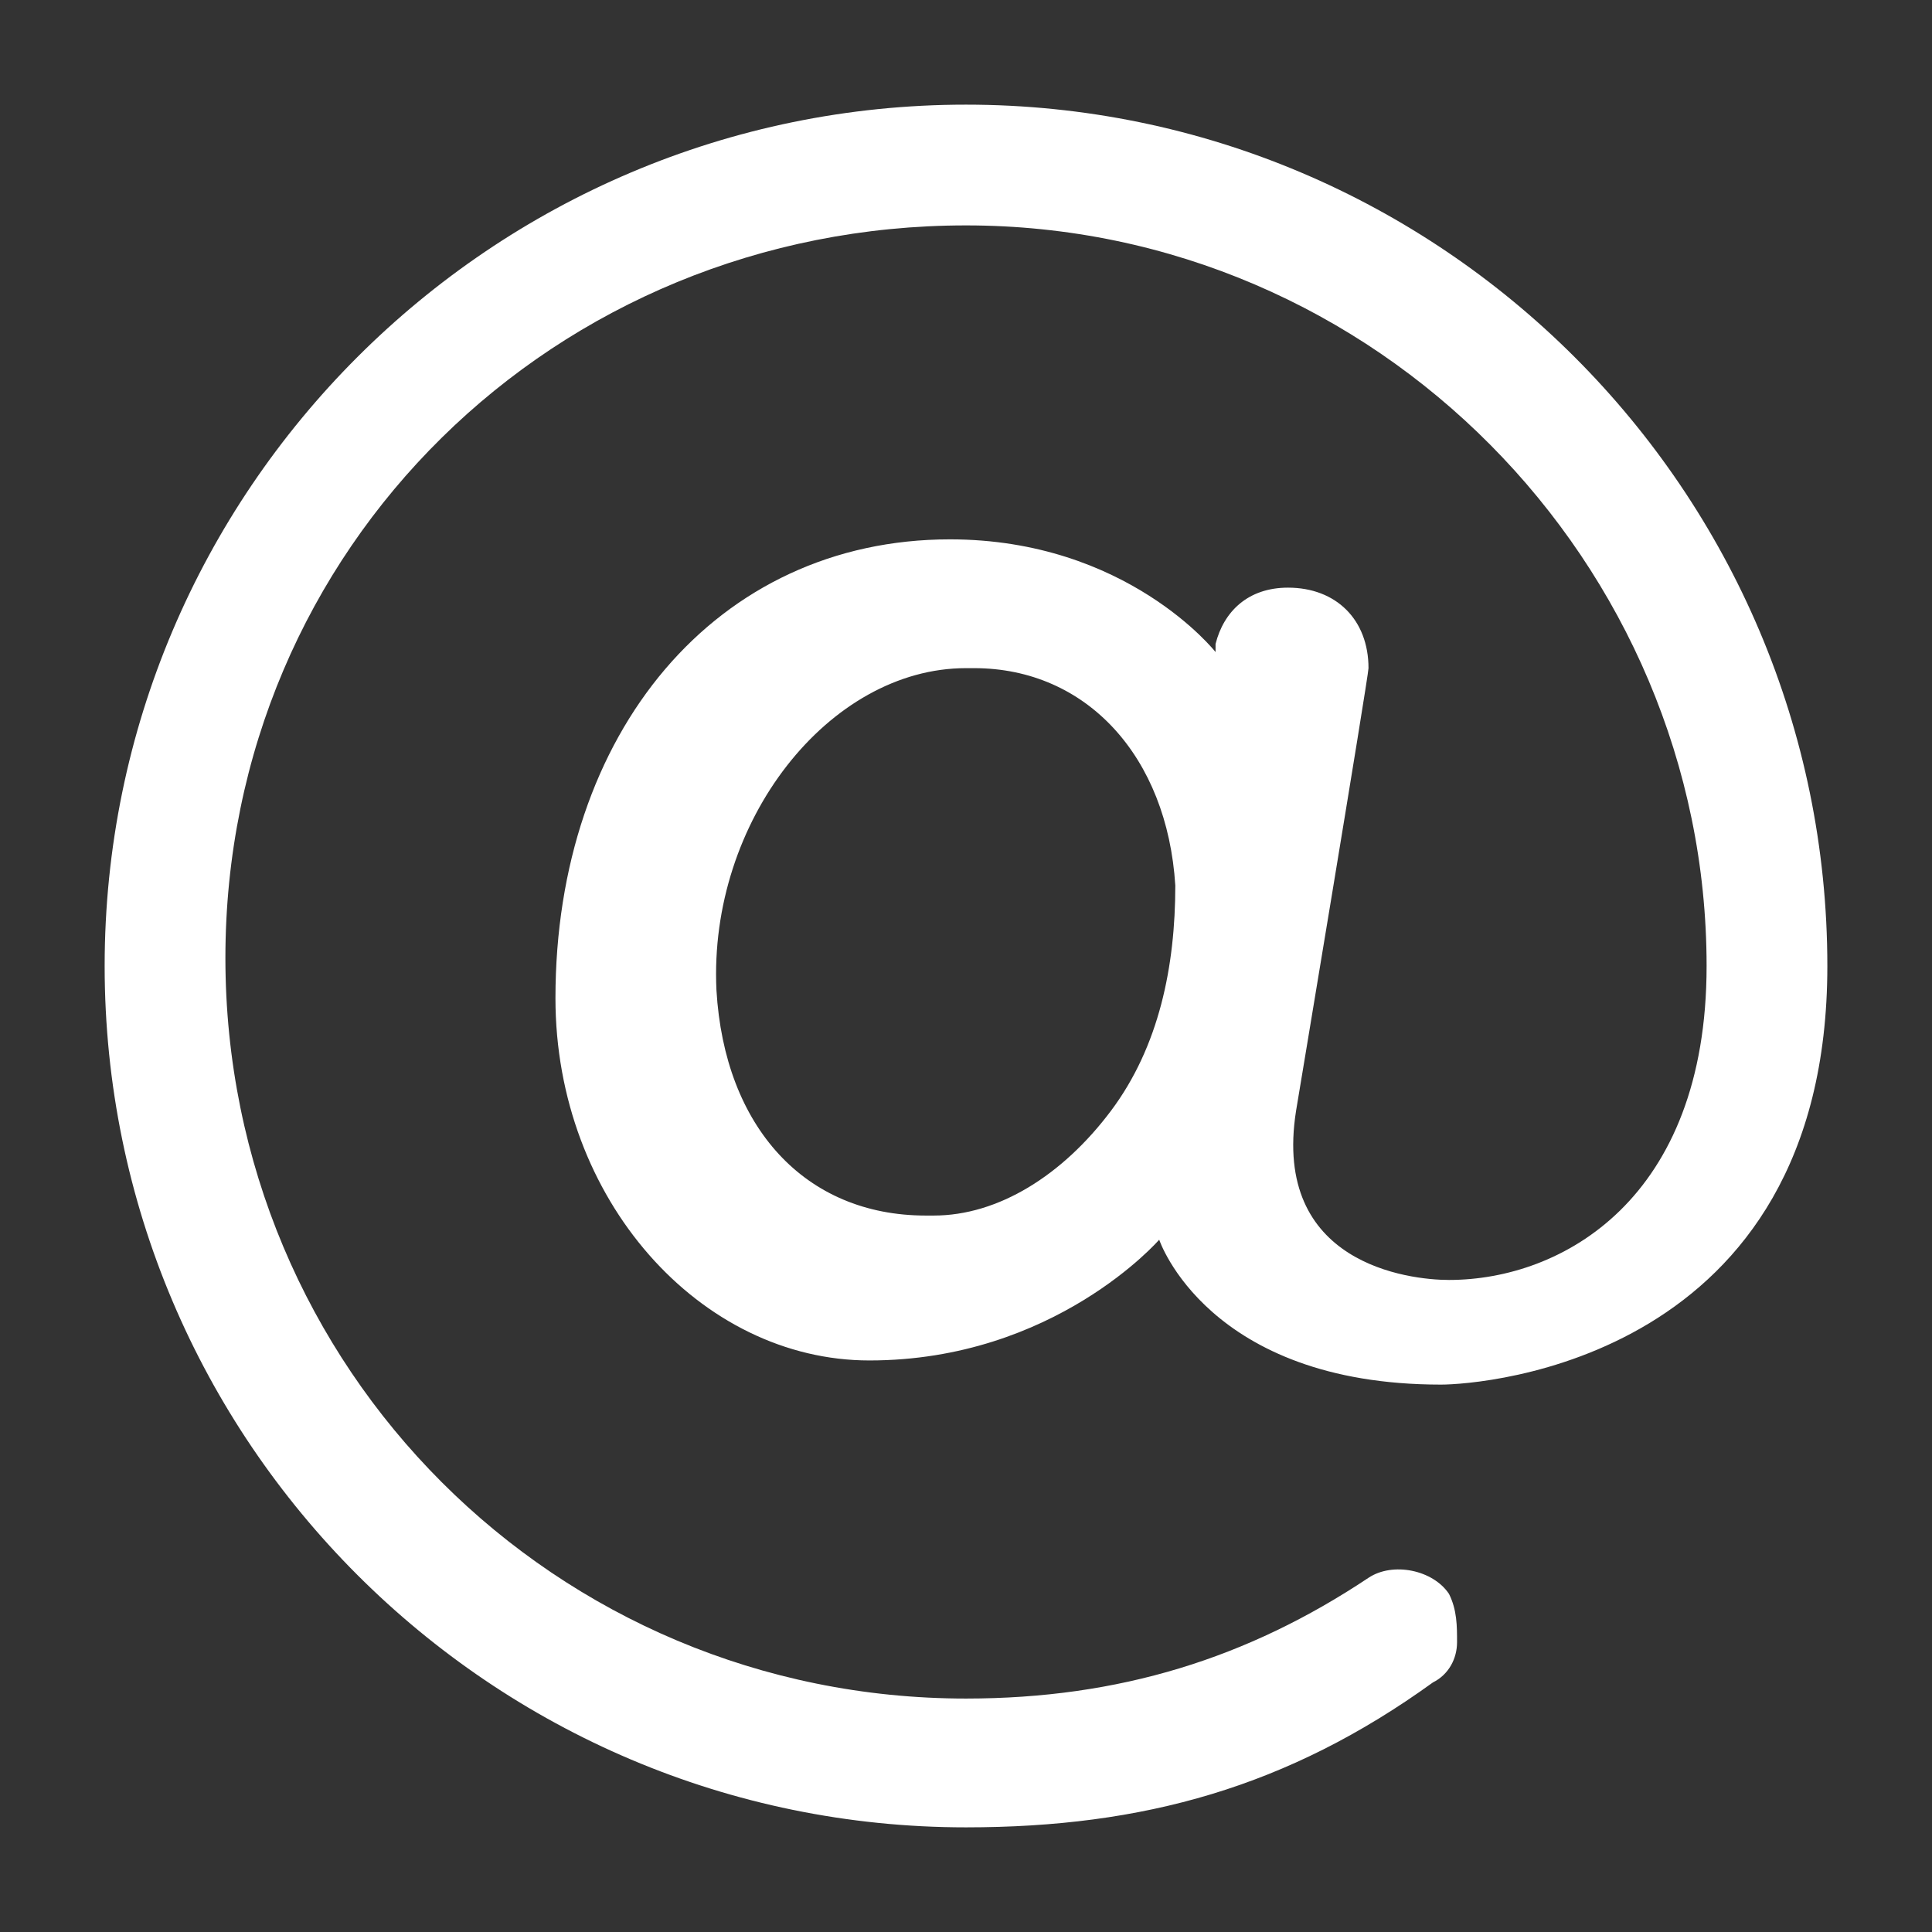 <?xml version="1.0" encoding="utf-8"?>
<!-- Generator: Adobe Illustrator 25.4.1, SVG Export Plug-In . SVG Version: 6.00 Build 0)  -->
<svg version="1.1" id="Calque_1" xmlns="http://www.w3.org/2000/svg" xmlns:xlink="http://www.w3.org/1999/xlink" x="0px" y="0px"
	 viewBox="0 0 24 24" style="enable-background:new 0 0 24 24;" xml:space="preserve">
<rect x="0" y="0" width="24" height="24" fill="#333333" stroke="none"/>
<style type="text/css">
	.st0{fill:#FFFFFF;}
</style>
<g>
	<path class="st0" d="M16,7.3c-0.5,0-0.8,0.3-0.9,0.7l0,0.1c0,0-1.1-1.4-3.3-1.4c-2.9,0-4.9,2.4-4.9,5.7c0,2.5,1.8,4.5,3.9,4.5
		c2.3,0,3.6-1.5,3.6-1.5s0.6,1.8,3.5,1.8c0.5,0,4.8-0.3,4.8-5.2c0-5.9-4.8-10.7-10.7-10.7C6.1,1.3,1.3,6.1,1.3,12
		c0,5.9,4.8,10.7,10.7,10.7c2.2,0,4-0.5,5.8-1.8c0.2-0.1,0.3-0.3,0.3-0.5s0-0.4-0.1-0.6c-0.2-0.3-0.7-0.4-1-0.2
		c-1.5,1-3.1,1.5-5,1.5c-5.1,0-9.2-4.1-9.2-9.2S6.9,2.8,12,2.8s9.2,4.2,9.2,9.2c0,2.9-1.8,3.9-3.2,3.9c-0.5,0-2.2-0.2-1.9-2.1
		c0,0,0.9-5.4,0.9-5.5C17,7.7,16.6,7.3,16,7.3L16,7.3z M13.8,13.8c-0.6,0.8-1.4,1.3-2.2,1.3l-0.1,0c-1.5,0-2.5-1.1-2.6-2.8
		c-0.1-2.1,1.4-4,3.1-4l0.1,0c1.4,0,2.4,1.1,2.5,2.7C14.6,12,14.4,13,13.8,13.8L13.8,13.8z"/>
</g>
</svg>
